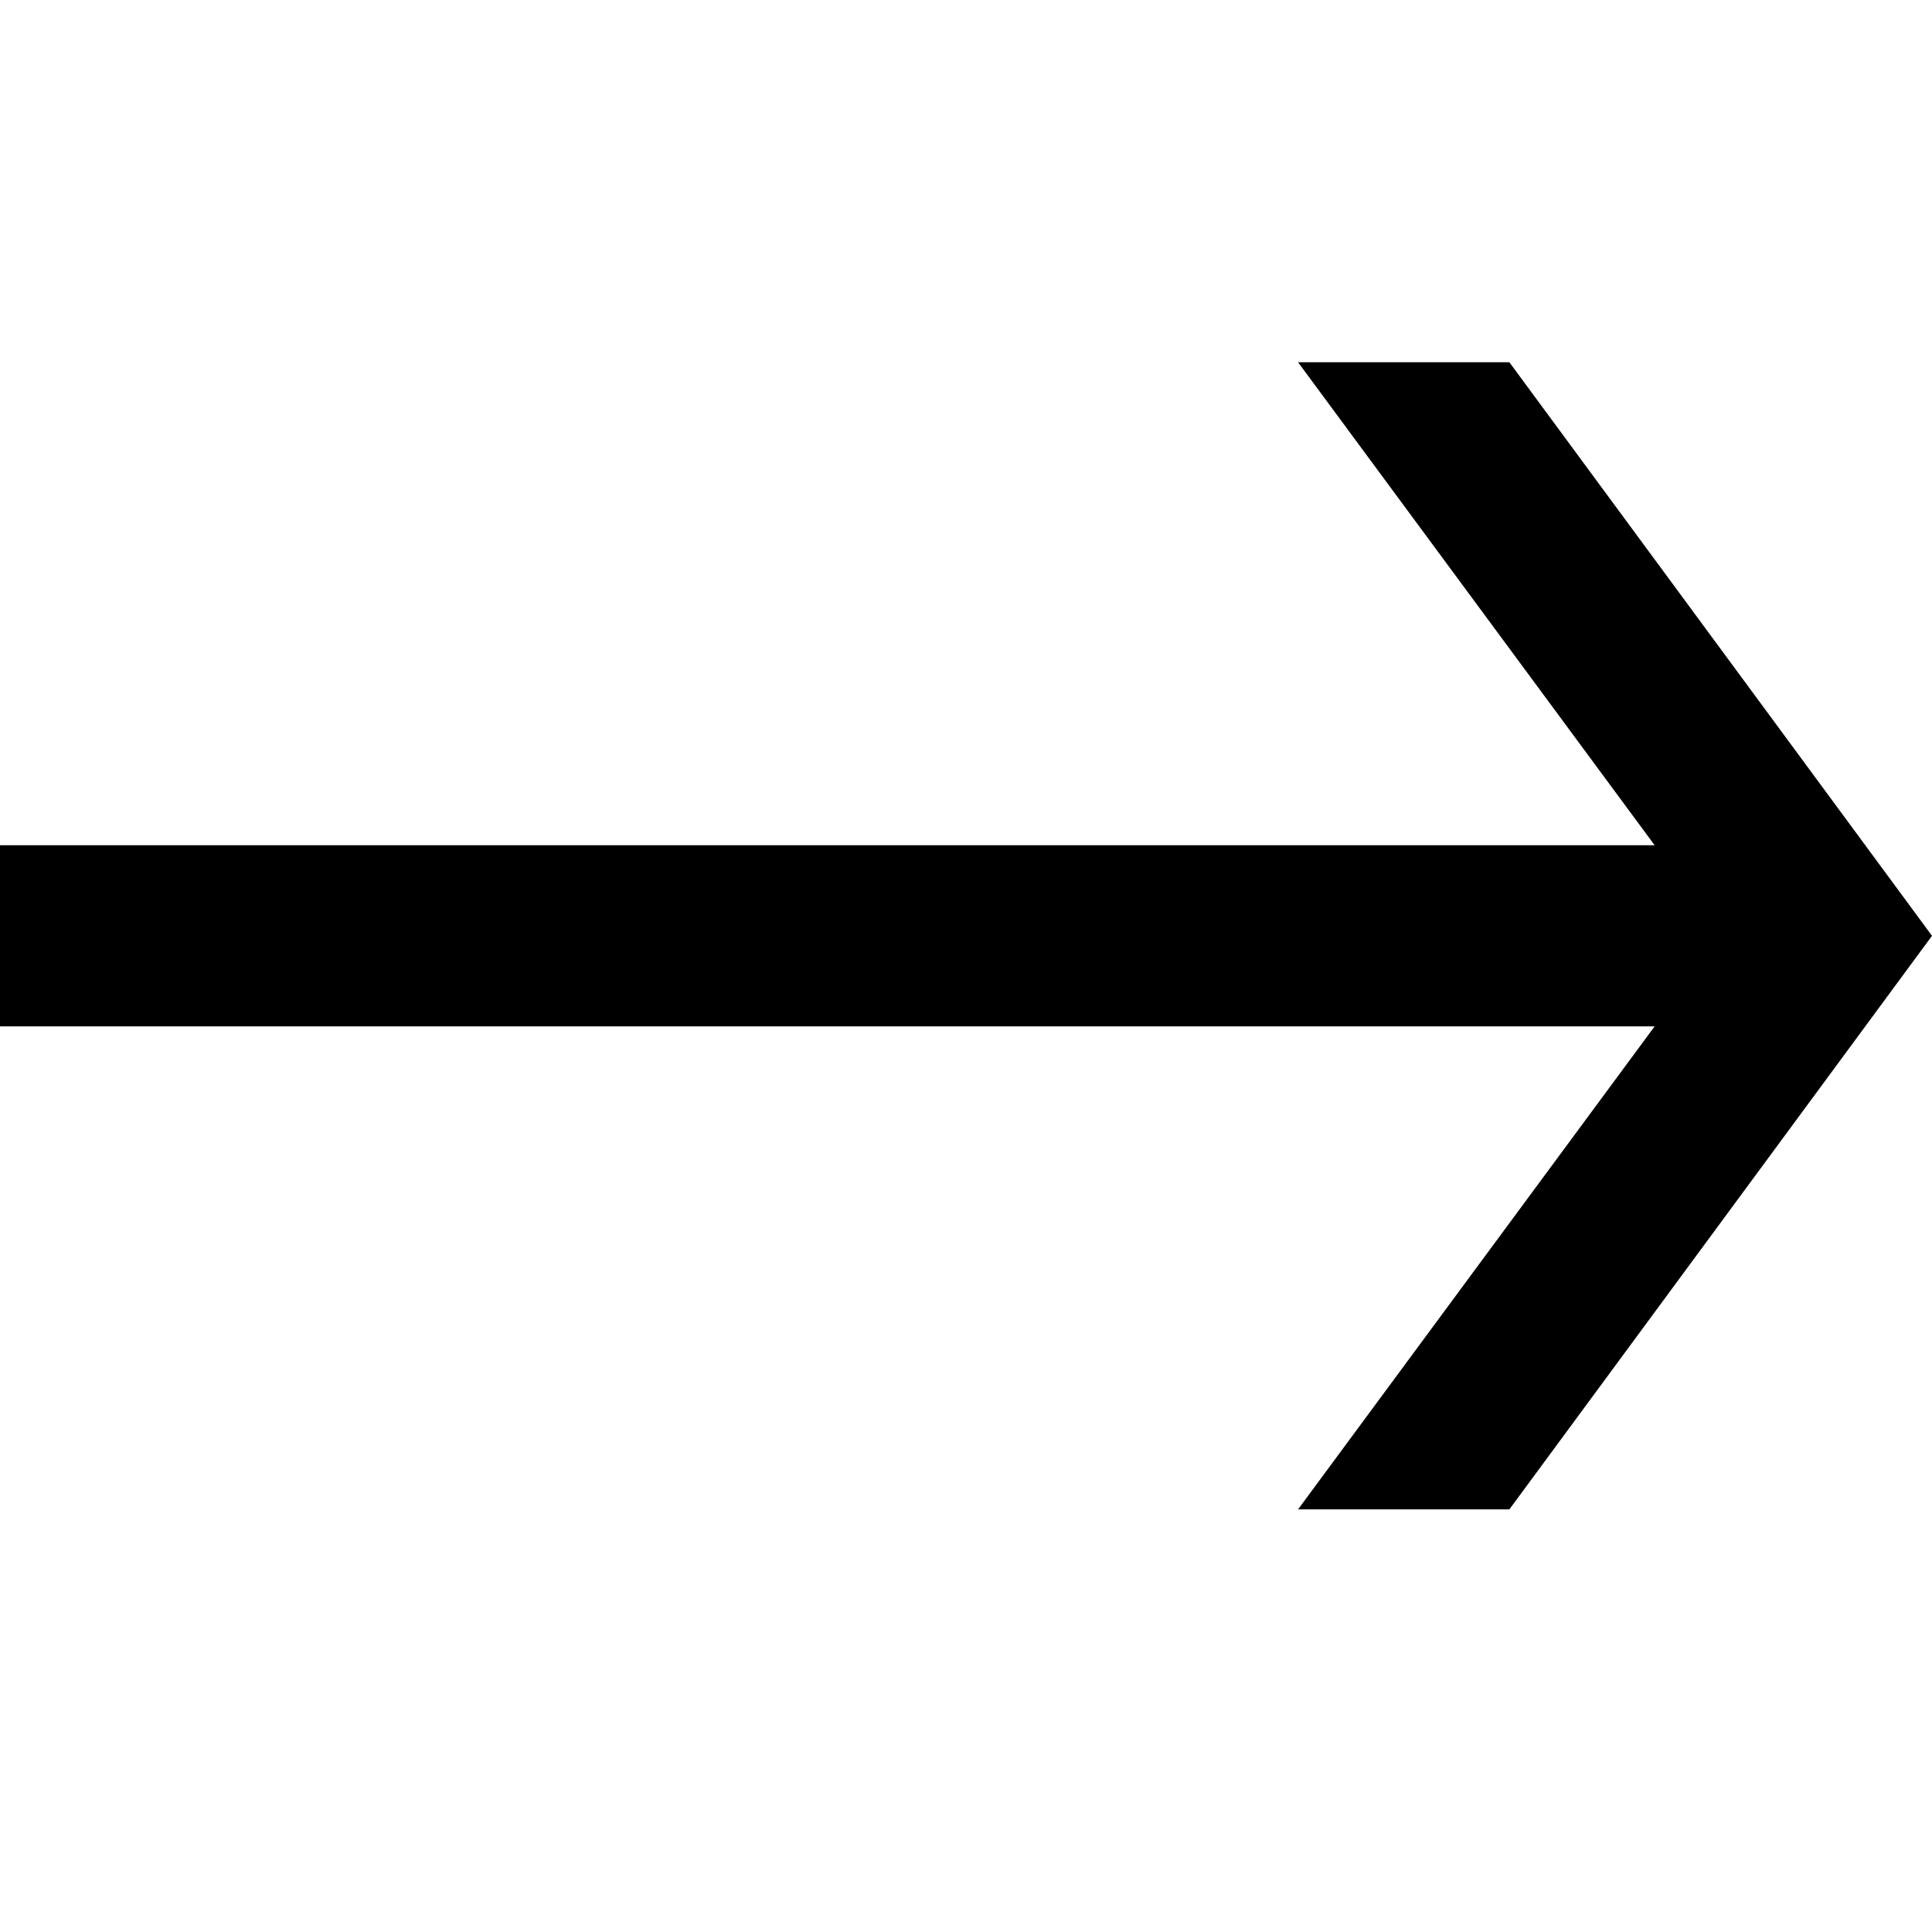 <svg data-icon="arrow" data-containerTransform="translate(0 6)" data-width="null" data-height="null" xmlns="http://www.w3.org/2000/svg" version="1.1" width="32" height="32" viewBox="0 0 32 32">
  <path d="M21.5 0l5.906 8h-27.406v3h27.406l-5.906 8h3.5l7-9.5-7-9.5h-3.5z" transform="translate(0 6)" />
</svg>